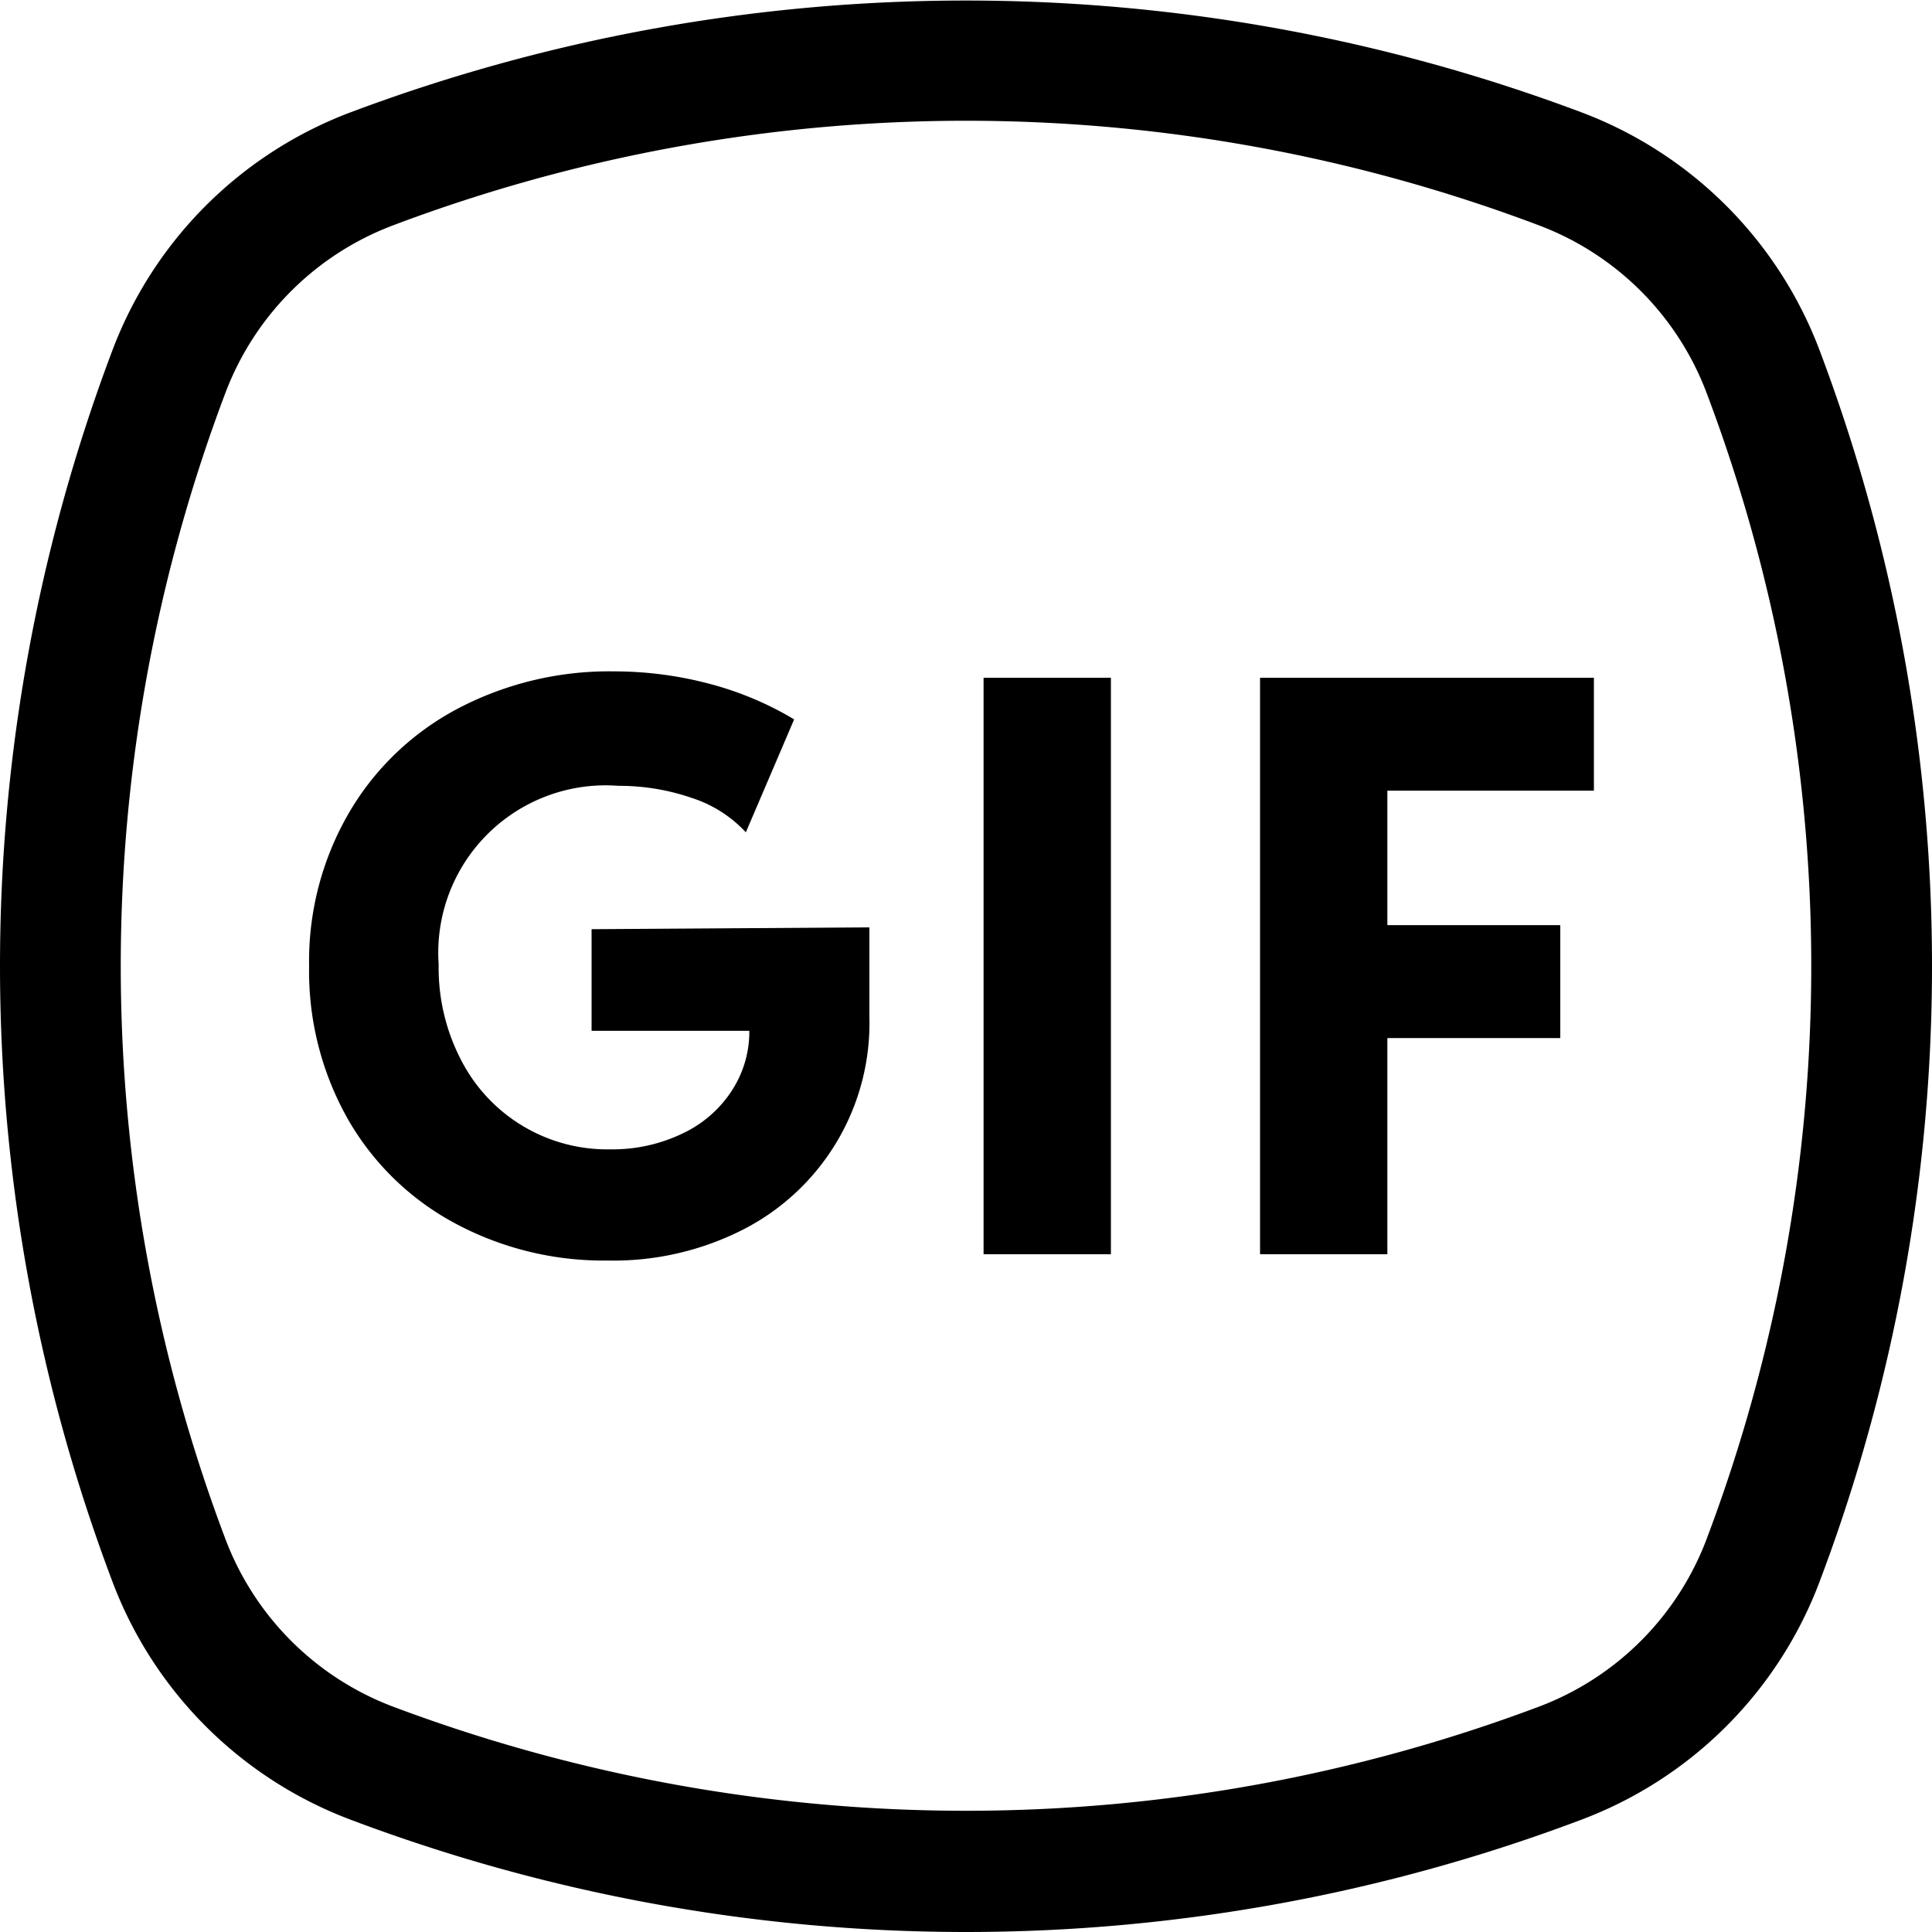 <svg xmlns="http://www.w3.org/2000/svg" viewBox="0 0 20 20" fill="currentColor"><path d="M4.711 12.664A2.8 2.8 0 0 1 3.6 11.583 3.108 3.108 0 0 1 3.2 10a3.052 3.052 0 0 1 .411-1.583c.267-.46.659-.834 1.129-1.082a3.37 3.37 0 0 1 1.616-.385c.333 0 .664.043.986.128.309.081.605.205.879.369l-.5 1.169a1.314 1.314 0 0 0-.563-.357 2.3 2.3 0 0 0-.754-.124 1.733 1.733 0 0 0-1.863 1.848c-.006.344.073.684.232.99a1.7 1.7 0 0 0 1.542.925c.258.004.513-.051.746-.162.209-.097.387-.25.513-.443.121-.185.185-.401.183-.622H6.124V9.619L9 9.6v.928a2.4 2.4 0 0 1-1.293 2.193 2.955 2.955 0 0 1-1.417.328 3.247 3.247 0 0 1-1.579-.385Zm5.471-5.648H11.5v5.968h-1.318V7.016Zm2.862 0H16.5v1.169h-2.138v1.392h1.79v1.169h-1.79v2.238h-1.318V7.016ZM10 20a18.04 18.04 0 0 1-6.369-1.162 4.226 4.226 0 0 1-2.469-2.47 18.033 18.033 0 0 1 0-12.737 4.228 4.228 0 0 1 2.469-2.469 18.116 18.116 0 0 1 12.738 0 4.228 4.228 0 0 1 2.469 2.469 18.035 18.035 0 0 1 0 12.738 4.225 4.225 0 0 1-2.469 2.469A18.04 18.04 0 0 1 10 20Zm0-18.75a16.8 16.8 0 0 0-5.929 1.082 2.978 2.978 0 0 0-1.739 1.739 16.783 16.783 0 0 0 0 11.857 2.98 2.98 0 0 0 1.739 1.74 16.858 16.858 0 0 0 11.858 0 2.978 2.978 0 0 0 1.739-1.739 16.785 16.785 0 0 0 0-11.858 2.978 2.978 0 0 0-1.739-1.739A16.8 16.8 0 0 0 10 1.25Z"/></svg>